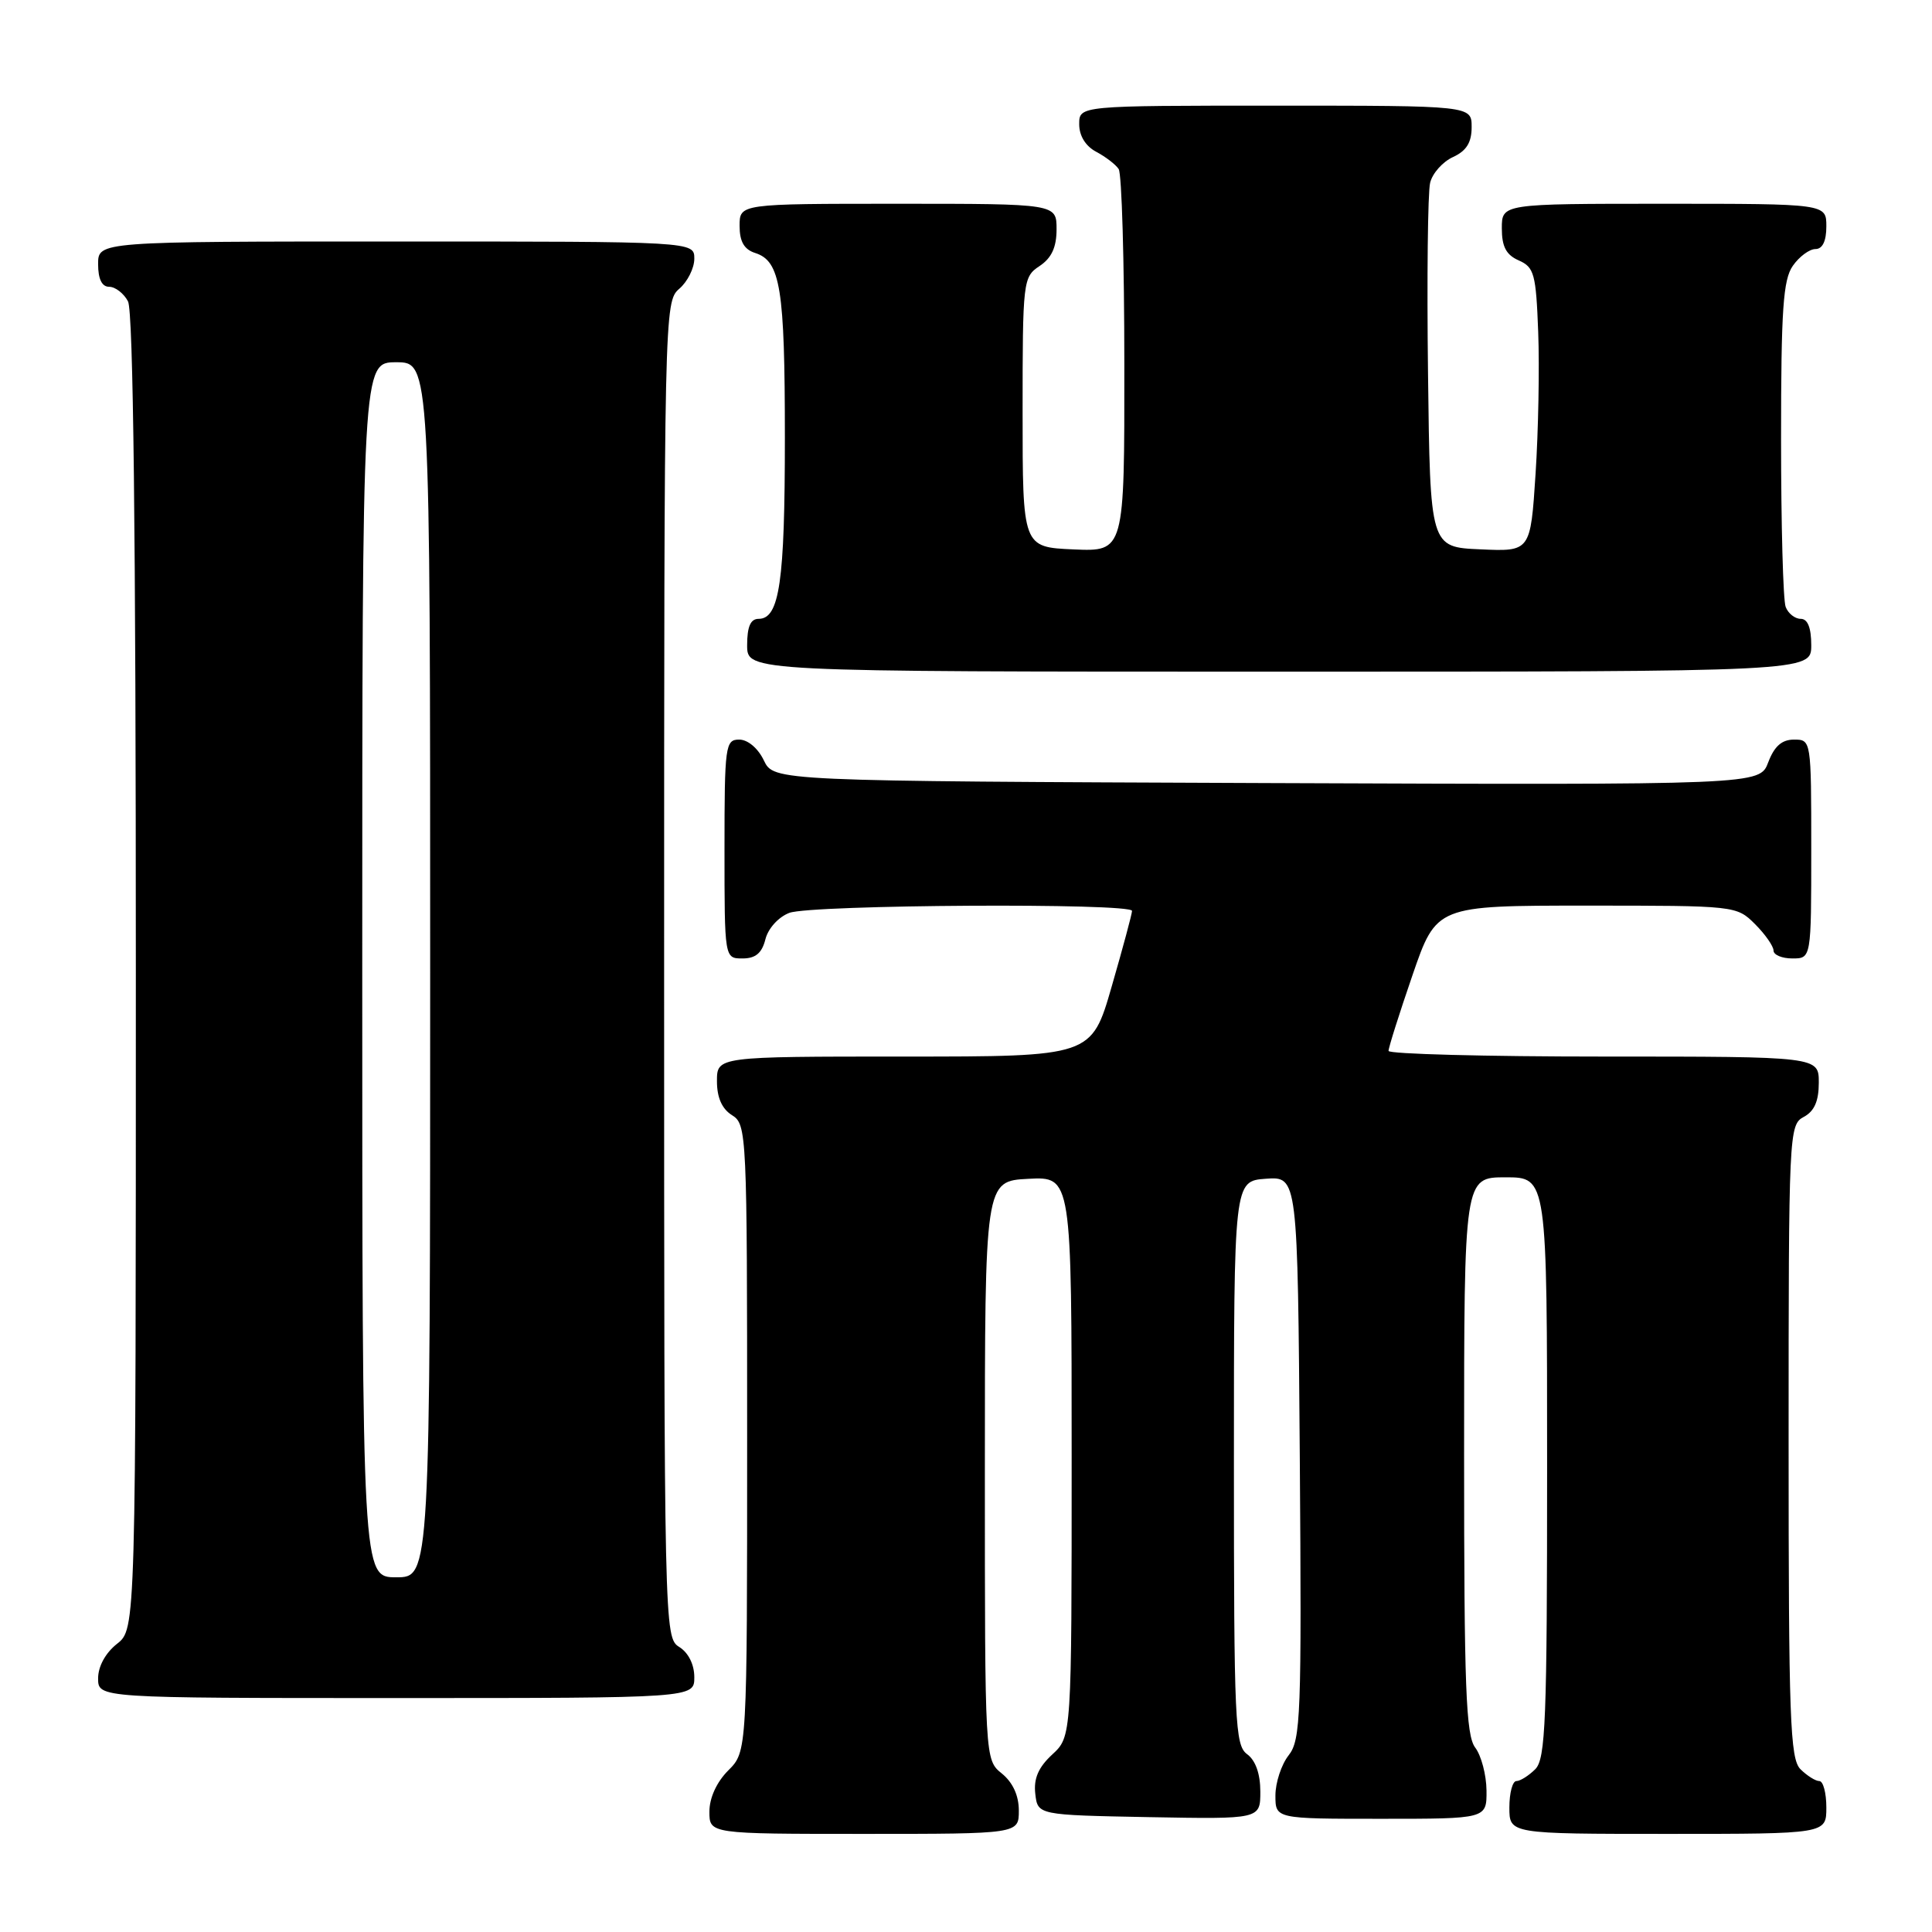<?xml version="1.0" encoding="UTF-8" standalone="no"?>
<!DOCTYPE svg PUBLIC "-//W3C//DTD SVG 1.1//EN" "http://www.w3.org/Graphics/SVG/1.1/DTD/svg11.dtd" >
<svg xmlns="http://www.w3.org/2000/svg" xmlns:xlink="http://www.w3.org/1999/xlink" version="1.1" viewBox="0 0 256 256">
 <g >
 <path fill="currentColor"
d=" M 135.00 239.91 C 135.00 237.91 134.20 236.18 132.75 235.00 C 130.50 233.18 130.50 233.18 130.50 194.84 C 130.50 156.50 130.50 156.50 136.25 156.20 C 142.00 155.90 142.00 155.90 142.00 193.00 C 142.00 230.10 142.00 230.10 139.43 232.48 C 137.59 234.18 136.95 235.67 137.18 237.68 C 137.50 240.50 137.50 240.50 152.25 240.78 C 167.00 241.05 167.00 241.05 167.00 237.39 C 167.00 235.05 166.37 233.26 165.25 232.44 C 163.64 231.26 163.50 228.23 163.50 193.83 C 163.50 156.50 163.50 156.50 167.73 156.19 C 171.95 155.89 171.95 155.89 172.23 193.13 C 172.48 227.33 172.36 230.55 170.75 232.59 C 169.79 233.81 169.00 236.21 169.00 237.91 C 169.00 241.00 169.00 241.00 183.00 241.00 C 197.00 241.00 197.00 241.00 196.97 237.25 C 196.95 235.19 196.28 232.63 195.47 231.56 C 194.24 229.93 194.00 223.63 194.00 192.81 C 194.00 156.00 194.00 156.00 199.50 156.00 C 205.00 156.00 205.00 156.00 205.00 194.43 C 205.00 228.03 204.80 233.05 203.43 234.43 C 202.56 235.29 201.44 236.00 200.93 236.00 C 200.42 236.00 200.00 237.57 200.00 239.50 C 200.00 243.00 200.00 243.00 221.00 243.00 C 242.00 243.00 242.00 243.00 242.00 239.50 C 242.00 237.57 241.58 236.00 241.07 236.00 C 240.56 236.00 239.44 235.29 238.57 234.43 C 237.19 233.05 237.00 227.72 237.00 190.96 C 237.00 150.09 237.05 149.04 239.00 148.00 C 240.41 147.25 241.00 145.91 241.00 143.46 C 241.00 140.00 241.00 140.00 212.50 140.00 C 196.82 140.00 183.99 139.66 183.99 139.25 C 183.98 138.84 185.40 134.34 187.15 129.25 C 190.33 120.00 190.33 120.00 210.21 120.00 C 229.98 120.00 230.10 120.01 232.55 122.45 C 233.90 123.80 235.00 125.38 235.00 125.95 C 235.00 126.53 236.12 127.00 237.50 127.00 C 240.00 127.00 240.00 127.00 240.00 112.50 C 240.00 98.07 239.99 98.00 237.72 98.00 C 236.10 98.00 235.11 98.88 234.30 101.01 C 233.17 104.01 233.17 104.01 167.85 103.76 C 102.53 103.50 102.53 103.50 101.21 100.75 C 100.44 99.14 99.08 98.00 97.95 98.00 C 96.11 98.00 96.00 98.80 96.00 112.50 C 96.00 127.00 96.00 127.00 98.39 127.00 C 100.12 127.00 100.96 126.29 101.42 124.46 C 101.78 123.02 103.15 121.51 104.59 120.96 C 107.47 119.87 150.00 119.62 150.00 120.70 C 150.00 121.08 148.79 125.58 147.31 130.70 C 144.63 140.00 144.63 140.00 119.81 140.00 C 95.00 140.00 95.00 140.00 95.00 143.26 C 95.00 145.44 95.66 146.93 97.00 147.77 C 98.95 148.98 99.00 150.10 99.00 190.55 C 99.00 232.09 99.00 232.09 96.50 234.59 C 94.96 236.13 94.00 238.23 94.00 240.05 C 94.00 243.00 94.00 243.00 114.50 243.00 C 135.00 243.00 135.00 243.00 135.00 239.91 Z  M 92.00 222.24 C 92.00 220.56 91.22 218.99 90.00 218.23 C 88.02 217.00 88.00 215.90 88.00 128.48 C 88.00 41.22 88.03 39.96 90.00 38.27 C 91.10 37.33 92.00 35.53 92.00 34.28 C 92.00 32.00 92.00 32.00 52.50 32.00 C 13.00 32.00 13.00 32.00 13.00 35.00 C 13.00 36.97 13.50 38.00 14.46 38.00 C 15.27 38.00 16.40 38.87 16.96 39.93 C 17.66 41.23 18.00 70.81 18.00 128.86 C 18.00 215.85 18.00 215.85 15.50 217.82 C 13.98 219.02 13.00 220.81 13.00 222.39 C 13.00 225.00 13.00 225.00 52.50 225.00 C 92.00 225.00 92.00 225.00 92.00 222.24 Z  M 240.00 85.50 C 240.00 83.18 239.53 82.00 238.61 82.00 C 237.84 82.00 236.94 81.29 236.61 80.42 C 236.27 79.55 236.00 69.52 236.00 58.14 C 236.00 41.03 236.27 37.06 237.56 35.22 C 238.41 34.00 239.76 33.00 240.56 33.00 C 241.49 33.00 242.00 31.95 242.00 30.00 C 242.00 27.00 242.00 27.00 220.50 27.00 C 199.00 27.00 199.00 27.00 199.00 30.26 C 199.00 32.69 199.58 33.78 201.25 34.51 C 203.29 35.41 203.53 36.30 203.82 44.00 C 204.00 48.67 203.84 57.13 203.47 62.79 C 202.80 73.09 202.80 73.09 196.15 72.79 C 189.50 72.50 189.50 72.50 189.22 49.50 C 189.06 36.85 189.19 25.47 189.50 24.22 C 189.80 22.96 191.17 21.43 192.53 20.81 C 194.31 19.99 195.00 18.89 195.00 16.84 C 195.00 14.00 195.00 14.00 169.00 14.00 C 143.00 14.00 143.00 14.00 143.00 16.46 C 143.00 18.00 143.85 19.37 145.25 20.11 C 146.49 20.77 147.83 21.79 148.23 22.40 C 148.64 23.00 148.98 34.66 148.98 48.30 C 149.00 73.09 149.00 73.09 142.25 72.80 C 135.50 72.50 135.50 72.50 135.50 54.62 C 135.50 37.19 135.56 36.70 137.75 35.25 C 139.34 34.19 140.00 32.77 140.00 30.38 C 140.00 27.00 140.00 27.00 119.00 27.00 C 98.00 27.00 98.00 27.00 98.00 29.93 C 98.00 32.01 98.60 33.05 100.06 33.52 C 103.42 34.59 104.00 38.18 104.00 58.00 C 104.00 77.09 103.29 82.00 100.52 82.00 C 99.45 82.00 99.00 83.03 99.00 85.50 C 99.00 89.00 99.00 89.00 169.50 89.00 C 240.00 89.00 240.00 89.00 240.00 85.50 Z  M 48.00 128.50 C 48.00 48.00 48.00 48.00 52.50 48.00 C 57.00 48.00 57.00 48.00 57.00 128.50 C 57.00 209.00 57.00 209.00 52.50 209.00 C 48.00 209.00 48.00 209.00 48.00 128.50 Z "/>
</g>
</svg>